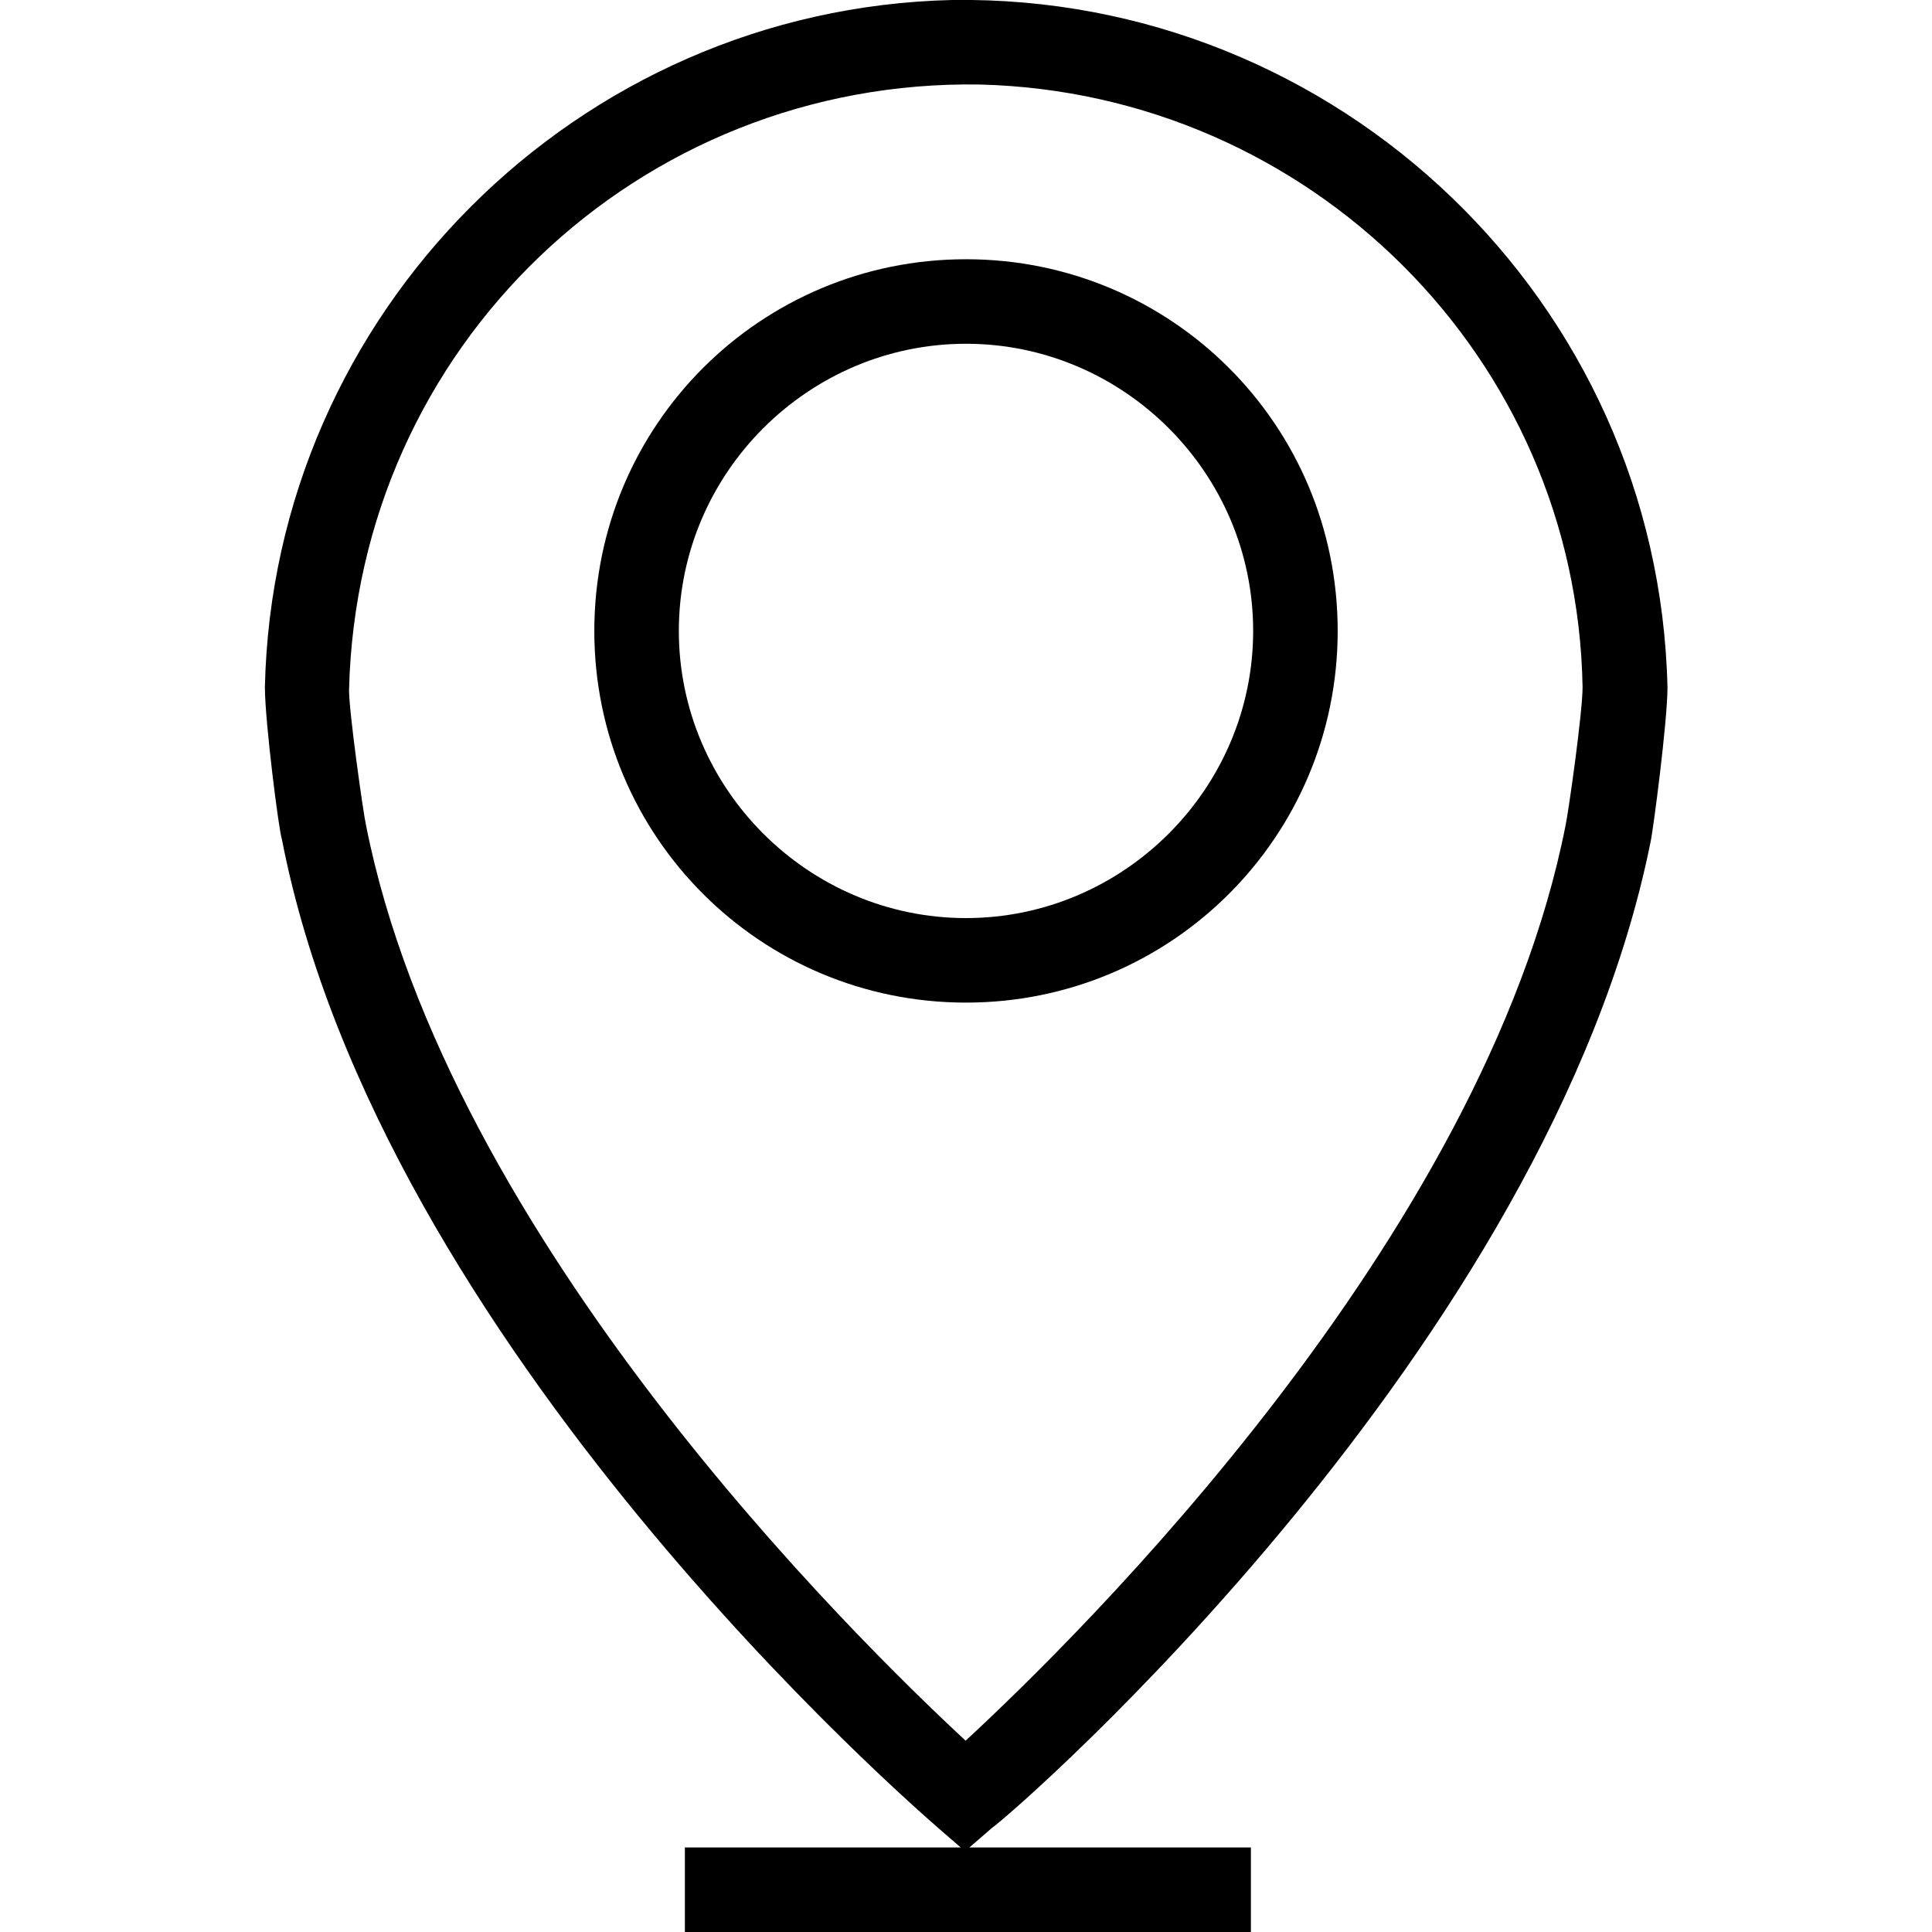 <?xml version="1.0" encoding="utf-8"?>
<!-- Generator: Adobe Illustrator 25.4.1, SVG Export Plug-In . SVG Version: 6.00 Build 0)  -->
<svg version="1.1" id="Layer_1" xmlns="http://www.w3.org/2000/svg" xmlns:xlink="http://www.w3.org/1999/xlink" x="0px" y="0px"
	 width="512px" height="512px" viewBox="0 0 512 512" style="enable-background:new 0 0 512 512;" xml:space="preserve">
<g id="Layer_3">
	<path d="M437.4,223.2c0.7-3,4.5-32.1,4.5-41C439.6,79.9,354.5-1.5,252.3,0C153,2.3,72.4,82.9,70.2,182.1c0,9,3.7,38.1,4.5,40.3
		c26.1,134.3,167.9,256.7,173.9,262l6,5.2h-73.1V512h150v-22.4h-74.6l6-5.2C269.4,479.9,410.5,356.8,437.4,223.2z M97,218.7
		c-0.7-3-4.5-29.9-4.5-35.8c2.2-91.1,76.9-162,167.2-160.5c87.3,2.2,158.2,72.4,159.7,159.7c0,6.7-3.7,32.8-4.5,36.6
		c-21.6,109.7-129.9,215.7-159,242.6C226.9,434.4,118.7,328.4,97,218.7z"/>
	<path d="M354.5,167.2c0-54.5-44-98.5-98.5-98.5s-98.5,44-98.5,98.5s44,98.5,98.5,98.5l0,0C310.5,265.7,354.5,221.7,354.5,167.2z
		 M179.9,167.2c0-41.8,34.3-76.1,76.1-76.1s76.1,34.3,76.1,76.1s-34.3,76.1-76.1,76.1S179.9,209,179.9,167.2z"/>
</g>
</svg>
